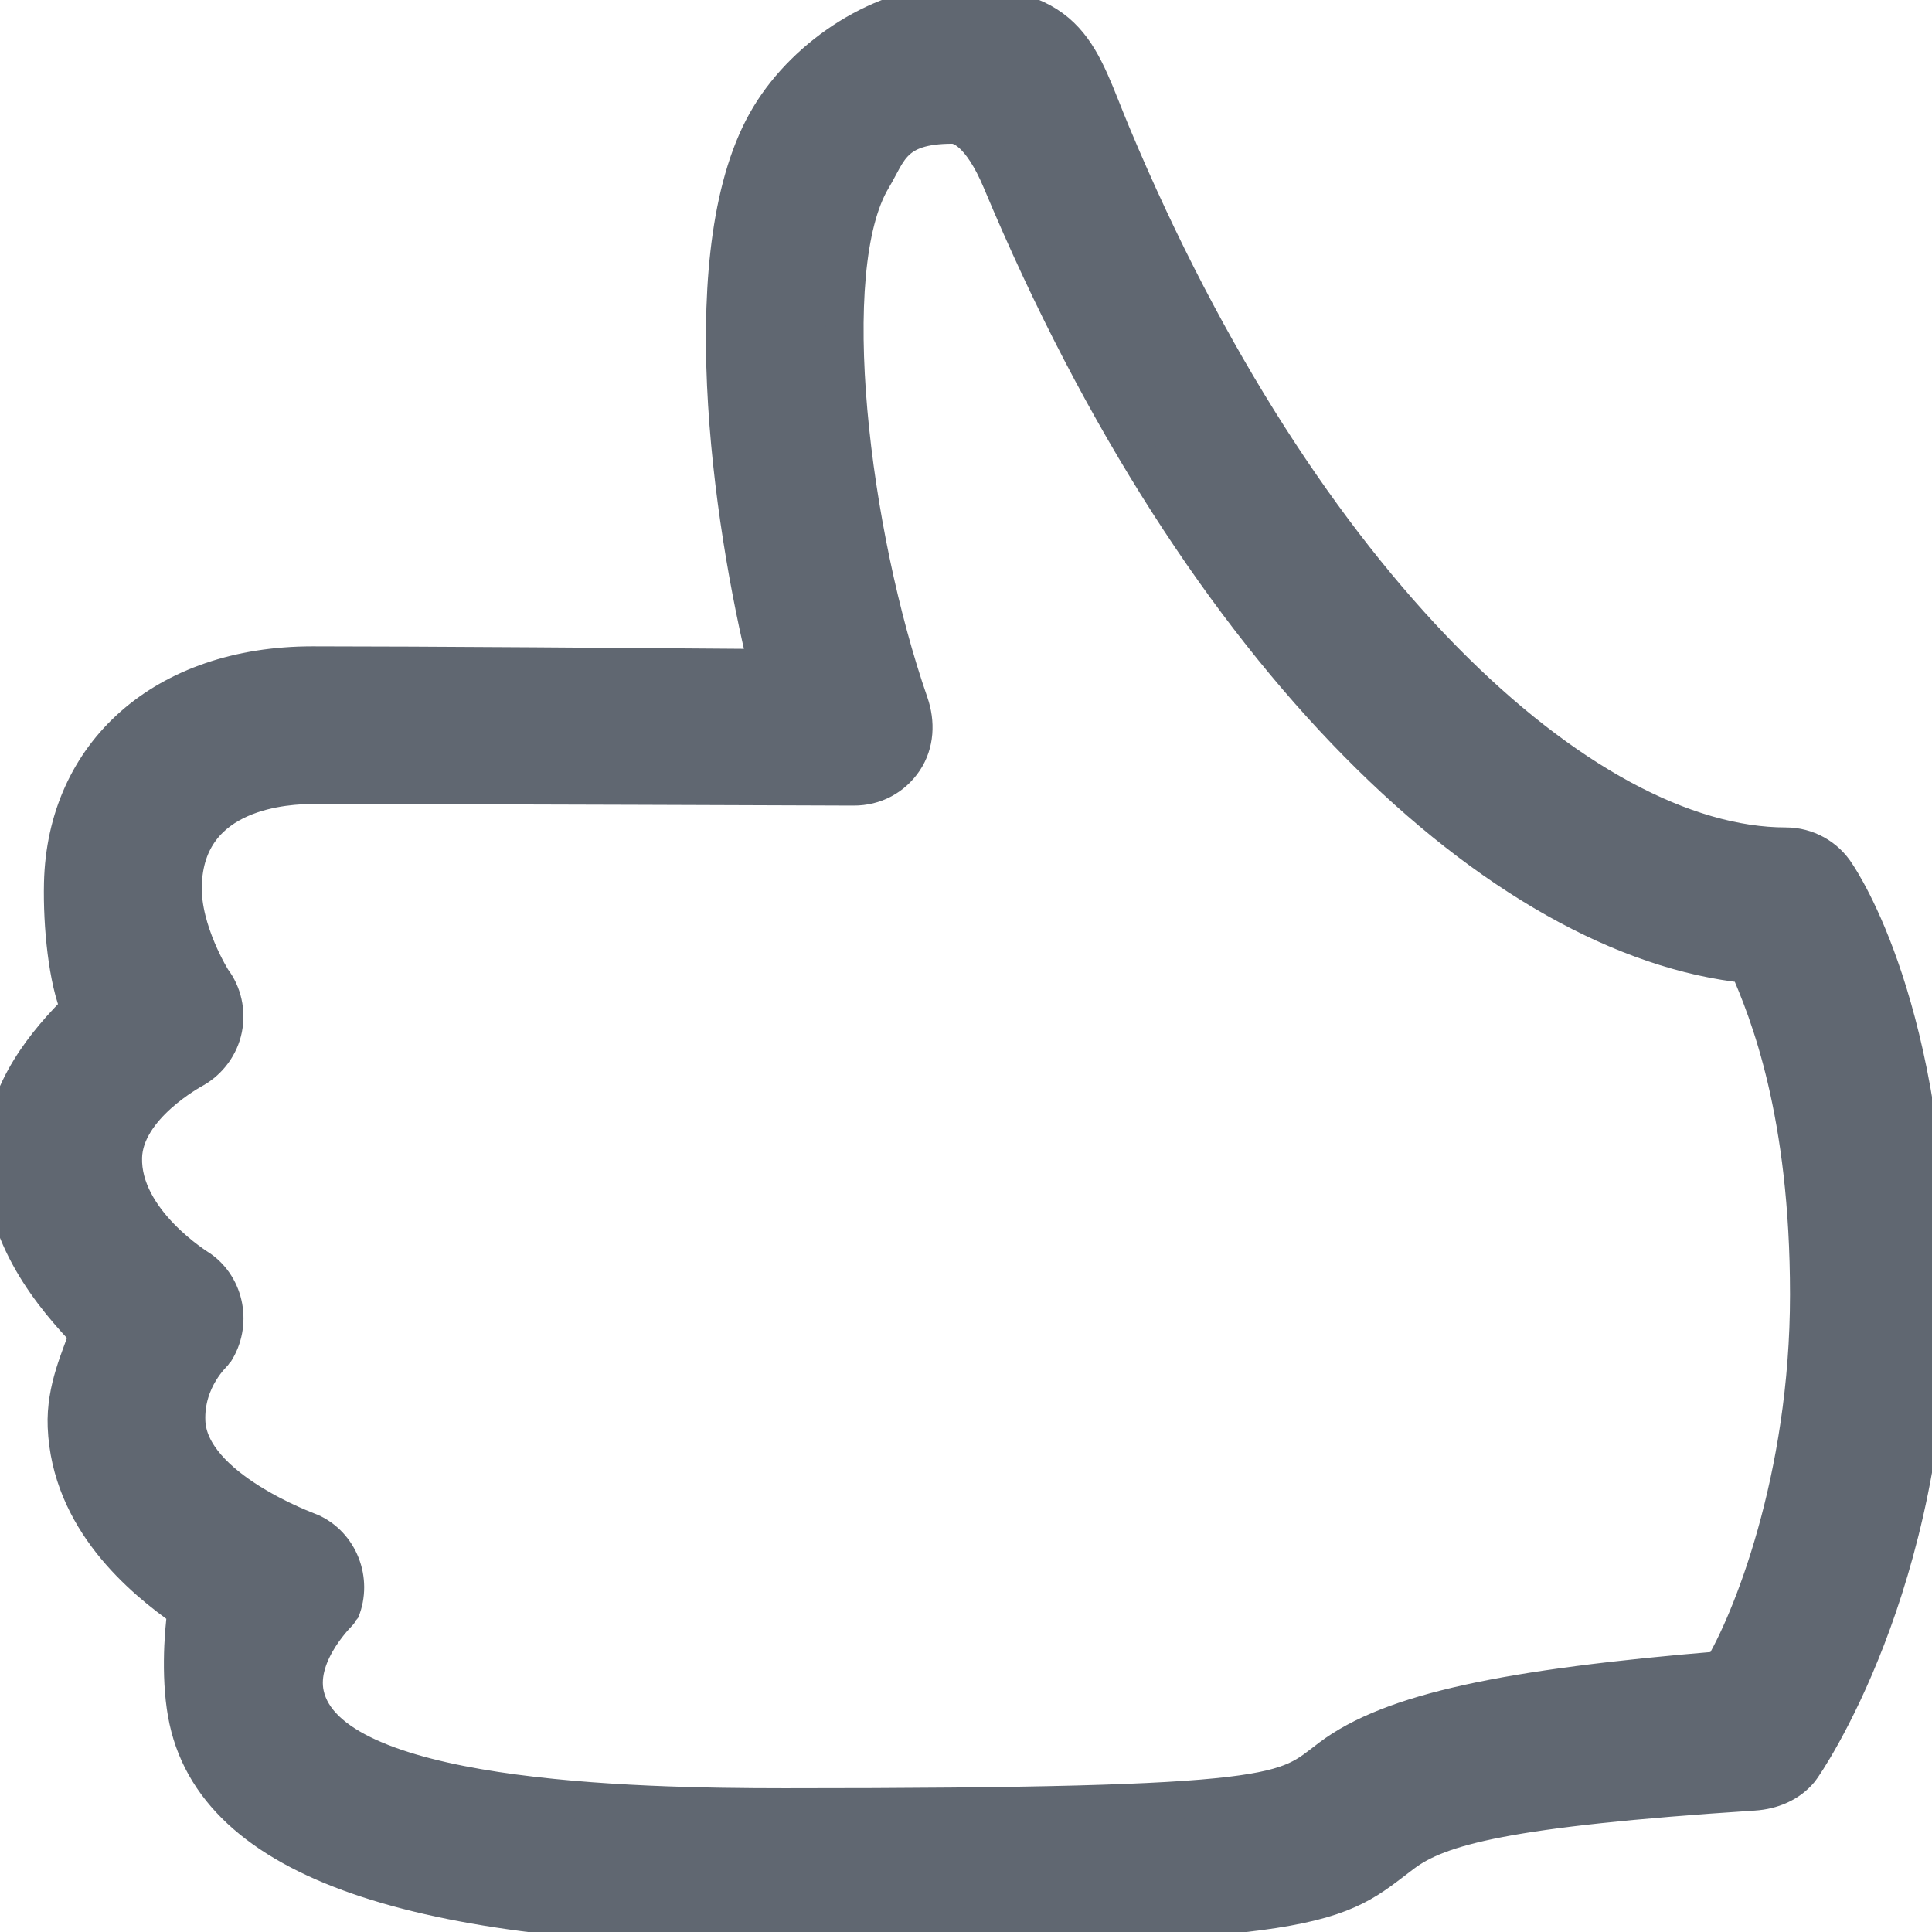 <?xml version="1.0" encoding="UTF-8" standalone="no" ?>
<!DOCTYPE svg PUBLIC "-//W3C//DTD SVG 1.1//EN" "http://www.w3.org/Graphics/SVG/1.1/DTD/svg11.dtd">
<svg xmlns="http://www.w3.org/2000/svg" xmlns:xlink="http://www.w3.org/1999/xlink" version="1.1" width="1080" height="1080" viewBox="0 0 1080 1080" xml:space="preserve">
<desc>Created with Fabric.js 5.2.4</desc>
<defs>
</defs>
<rect x="0" y="0" width="100%" height="100%" fill="transparent"></rect>
<g transform="matrix(1 0 0 1 540 540)" id="e07933d7-bada-45f4-9798-185b07ad3ecd"  >
<rect style="stroke: none; stroke-width: 1; stroke-dasharray: none; stroke-linecap: butt; stroke-dashoffset: 0; stroke-linejoin: miter; stroke-miterlimit: 4; fill: rgb(255,255,255); fill-rule: nonzero; opacity: 1; visibility: hidden;" vector-effect="non-scaling-stroke"  x="-540" y="-540" rx="0" ry="0" width="1080" height="1080" />
</g>
<g transform="matrix(Infinity NaN NaN Infinity 0 0)" id="9a76459a-4510-4010-8f26-01e4e5002155"  >
</g>
<g transform="matrix(-1.05 0 0 1.05 540 540)" id="SVGRepo_iconCarrier"  >
<path style="stroke: rgb(96,103,113); stroke-width: 20; stroke-dasharray: none; stroke-linecap: butt; stroke-dashoffset: 0; stroke-linejoin: miter; stroke-miterlimit: 4; fill: rgb(96,103,113); fill-rule: nonzero; opacity: 1;"  transform=" translate(-512.01, -512.01)" d="M 608.544 1023.744 C 317.712 1023.744 315.473 1011.682 279.457 984.561 C 260.353 970.193 224.306 960.241 92.642 951.665 C 83.09 951.041 74.002 947.377 67.907 939.985 C 65.107 936.577 -0.685 840.625 -0.685 686.945 C -0.685 535.505 46.403 466.48 48.418 463.28 C 54.258 453.924 64.509 448.239 75.538 448.24 C 183.65 448.24 333.522 310.24 434.274 69.344 C 451.698 27.68 455.298 0.272 519.298 0.272 C 555.698 0.272 596.498 26.336 616.642 59.777 C 657.97 128.097 636.977 274.834 617.569 353.25 C 683.569 352.722 803.041 351.825 859.889 351.825 C 938.961 351.825 991.296 398.977 992.88 467.905 C 993.409 490.657 990.416 519.713 983.84 534.753 C 1001.248 552.113 1023.697 578.289 1024.672 612.001 C 1025.888 655.521 997.392 688.656 979.2 707.664 C 983.375 720.32 991.727 737.104 990.91 757.169 C 988.91 806.513 950.815 838.305 927.087 854.896 C 929.055 868.4 930.591 893.872 926.255 913.568 C 909.135 992.177 793.855 1023.745 608.543 1023.745 z M 109.617 886.77 C 224.305 896.259 285.615 909.106 317.951 933.442 C 342.975 952.29 339.119 959.762 608.543 959.762 C 690.719 959.762 851.439 956.338 863.759 899.922 C 868.655 877.362 844.864 855.187 844.783 855.011 C 838.287 838.979 845.52 820.162 861.36 813.234 C 861.615 813.106 925.503 790.227 926.96 754.514 C 927.92 731.683 912.24 717.971 911.888 717.394 C 902.56 702.931 905.968 683.091 920.112 673.234 C 920.272 673.106 961.663 648.019 960.655 613.811 C 959.871 586.643 924.079 567.522 922.991 566.883 C 914.991 562.307 909.167 554.387 907.343 545.331 C 905.551 536.291 907.567 526.803 913.183 519.459 C 913.183 519.459 929.455 493.603 928.863 469.347 C 927.695 417.427 871.856 415.795 859.871 415.795 C 779.151 415.795 571.841 416.611 571.841 416.611 C 560.657 416.659 550.977 411.379 544.961 402.435 C 538.961 393.49 538.513 382.387 542.033 372.211 C 573.296 282.179 590.753 140.931 561.76 92.675 C 553.216 78.451 551.264 64.243 519.264 64.243 C 514.832 64.243 504.273 67.747 493.265 93.987 C 386.337 349.827 226.625 497.811 95.809 511.155 C 84.529 536.883 63.313 590.195 63.313 686.93 C 63.313 785.667 94.593 862.05 109.618 886.77 z" stroke-linecap="round" />
</g>
</svg>